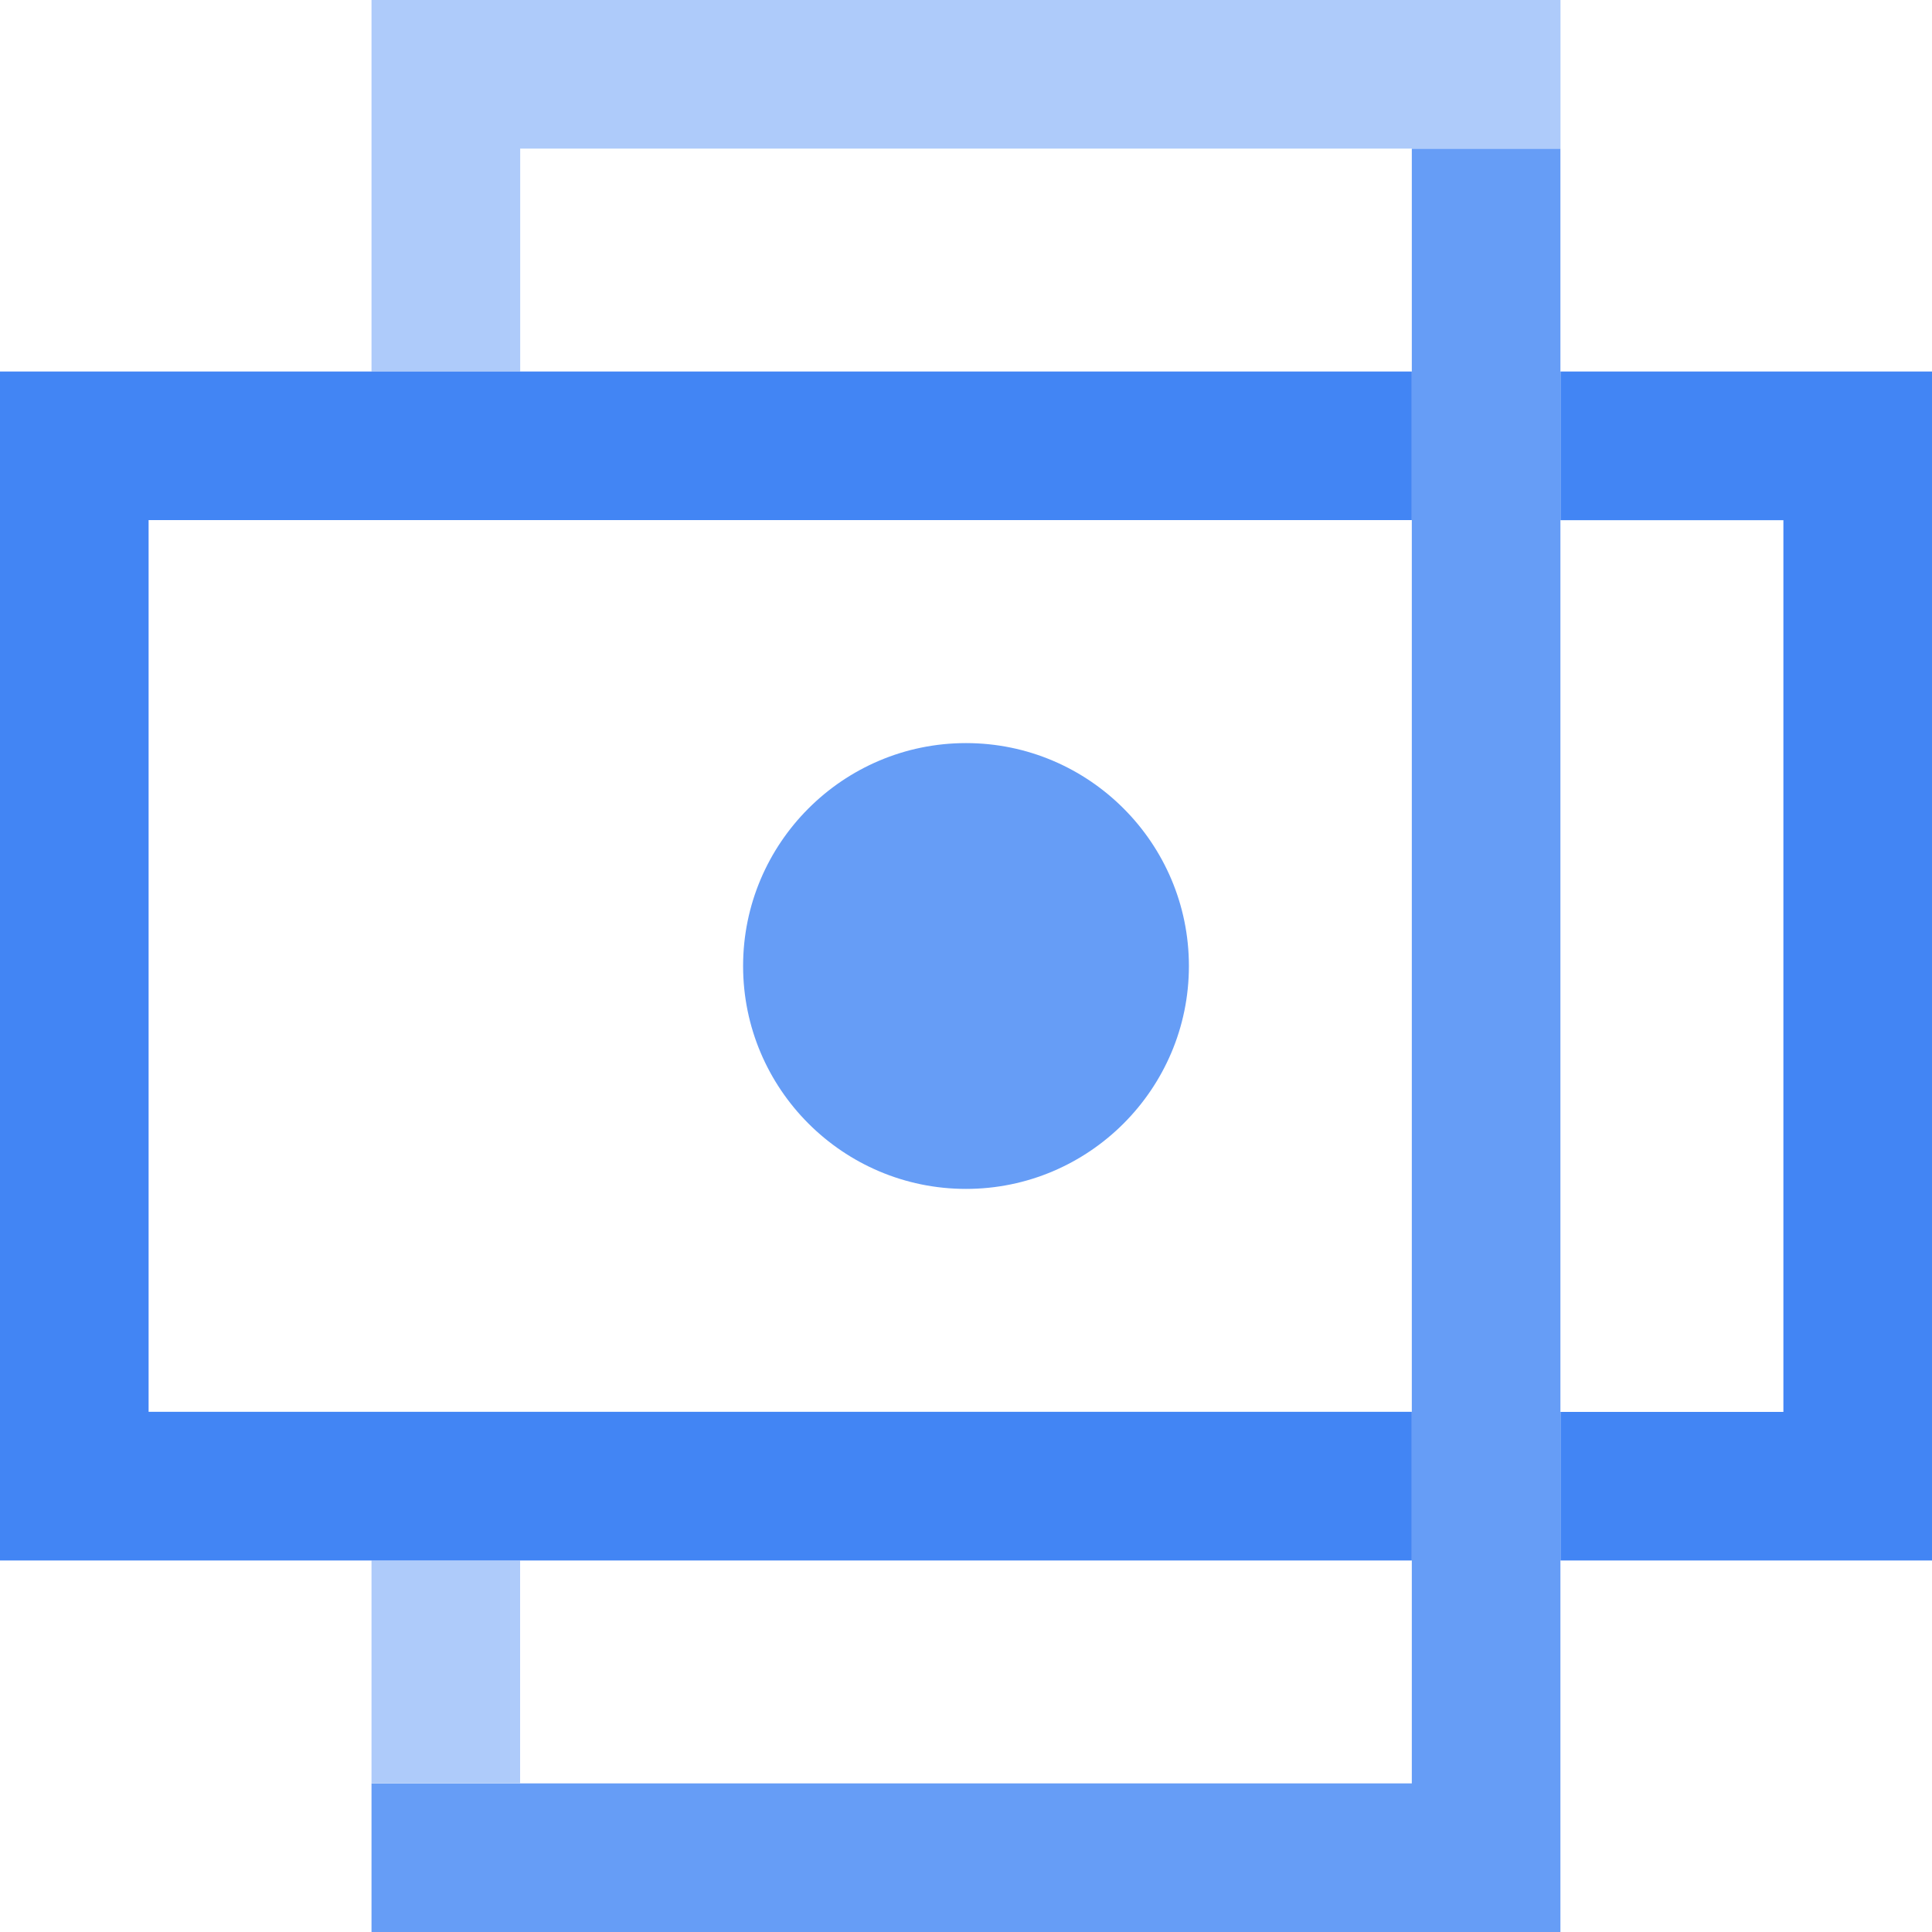 <svg width="24" height="24" viewBox="0 0 24 24" fill="none" xmlns="http://www.w3.org/2000/svg">
  <path d="M12 9.231c-1.527 0-2.769 1.242-2.769 2.769S10.473 14.769 12 14.769 14.769 13.527 14.769 12c0-1.527-1.242-2.769-2.769-2.769Z" fill="#669DF6"/>
  <path d="M19.385 24H4.615v-1.846H17.538V1.846h1.846V24Z" fill="#669DF6"/>
  <path d="M6.462 19.385H4.615v2.769h1.846v-2.769ZM6.462 4.615H4.615V0H19.385v1.846H6.462v2.769Z" fill="#AECBFA"/>
  <path d="M17.538 19.385H0V4.615h17.538v1.846H1.846V17.538H17.538v1.846ZM24 19.385h-4.615v-1.846h2.769V6.462h-2.769V4.615H24V19.385Z" fill="#4285F4"/>
</svg>